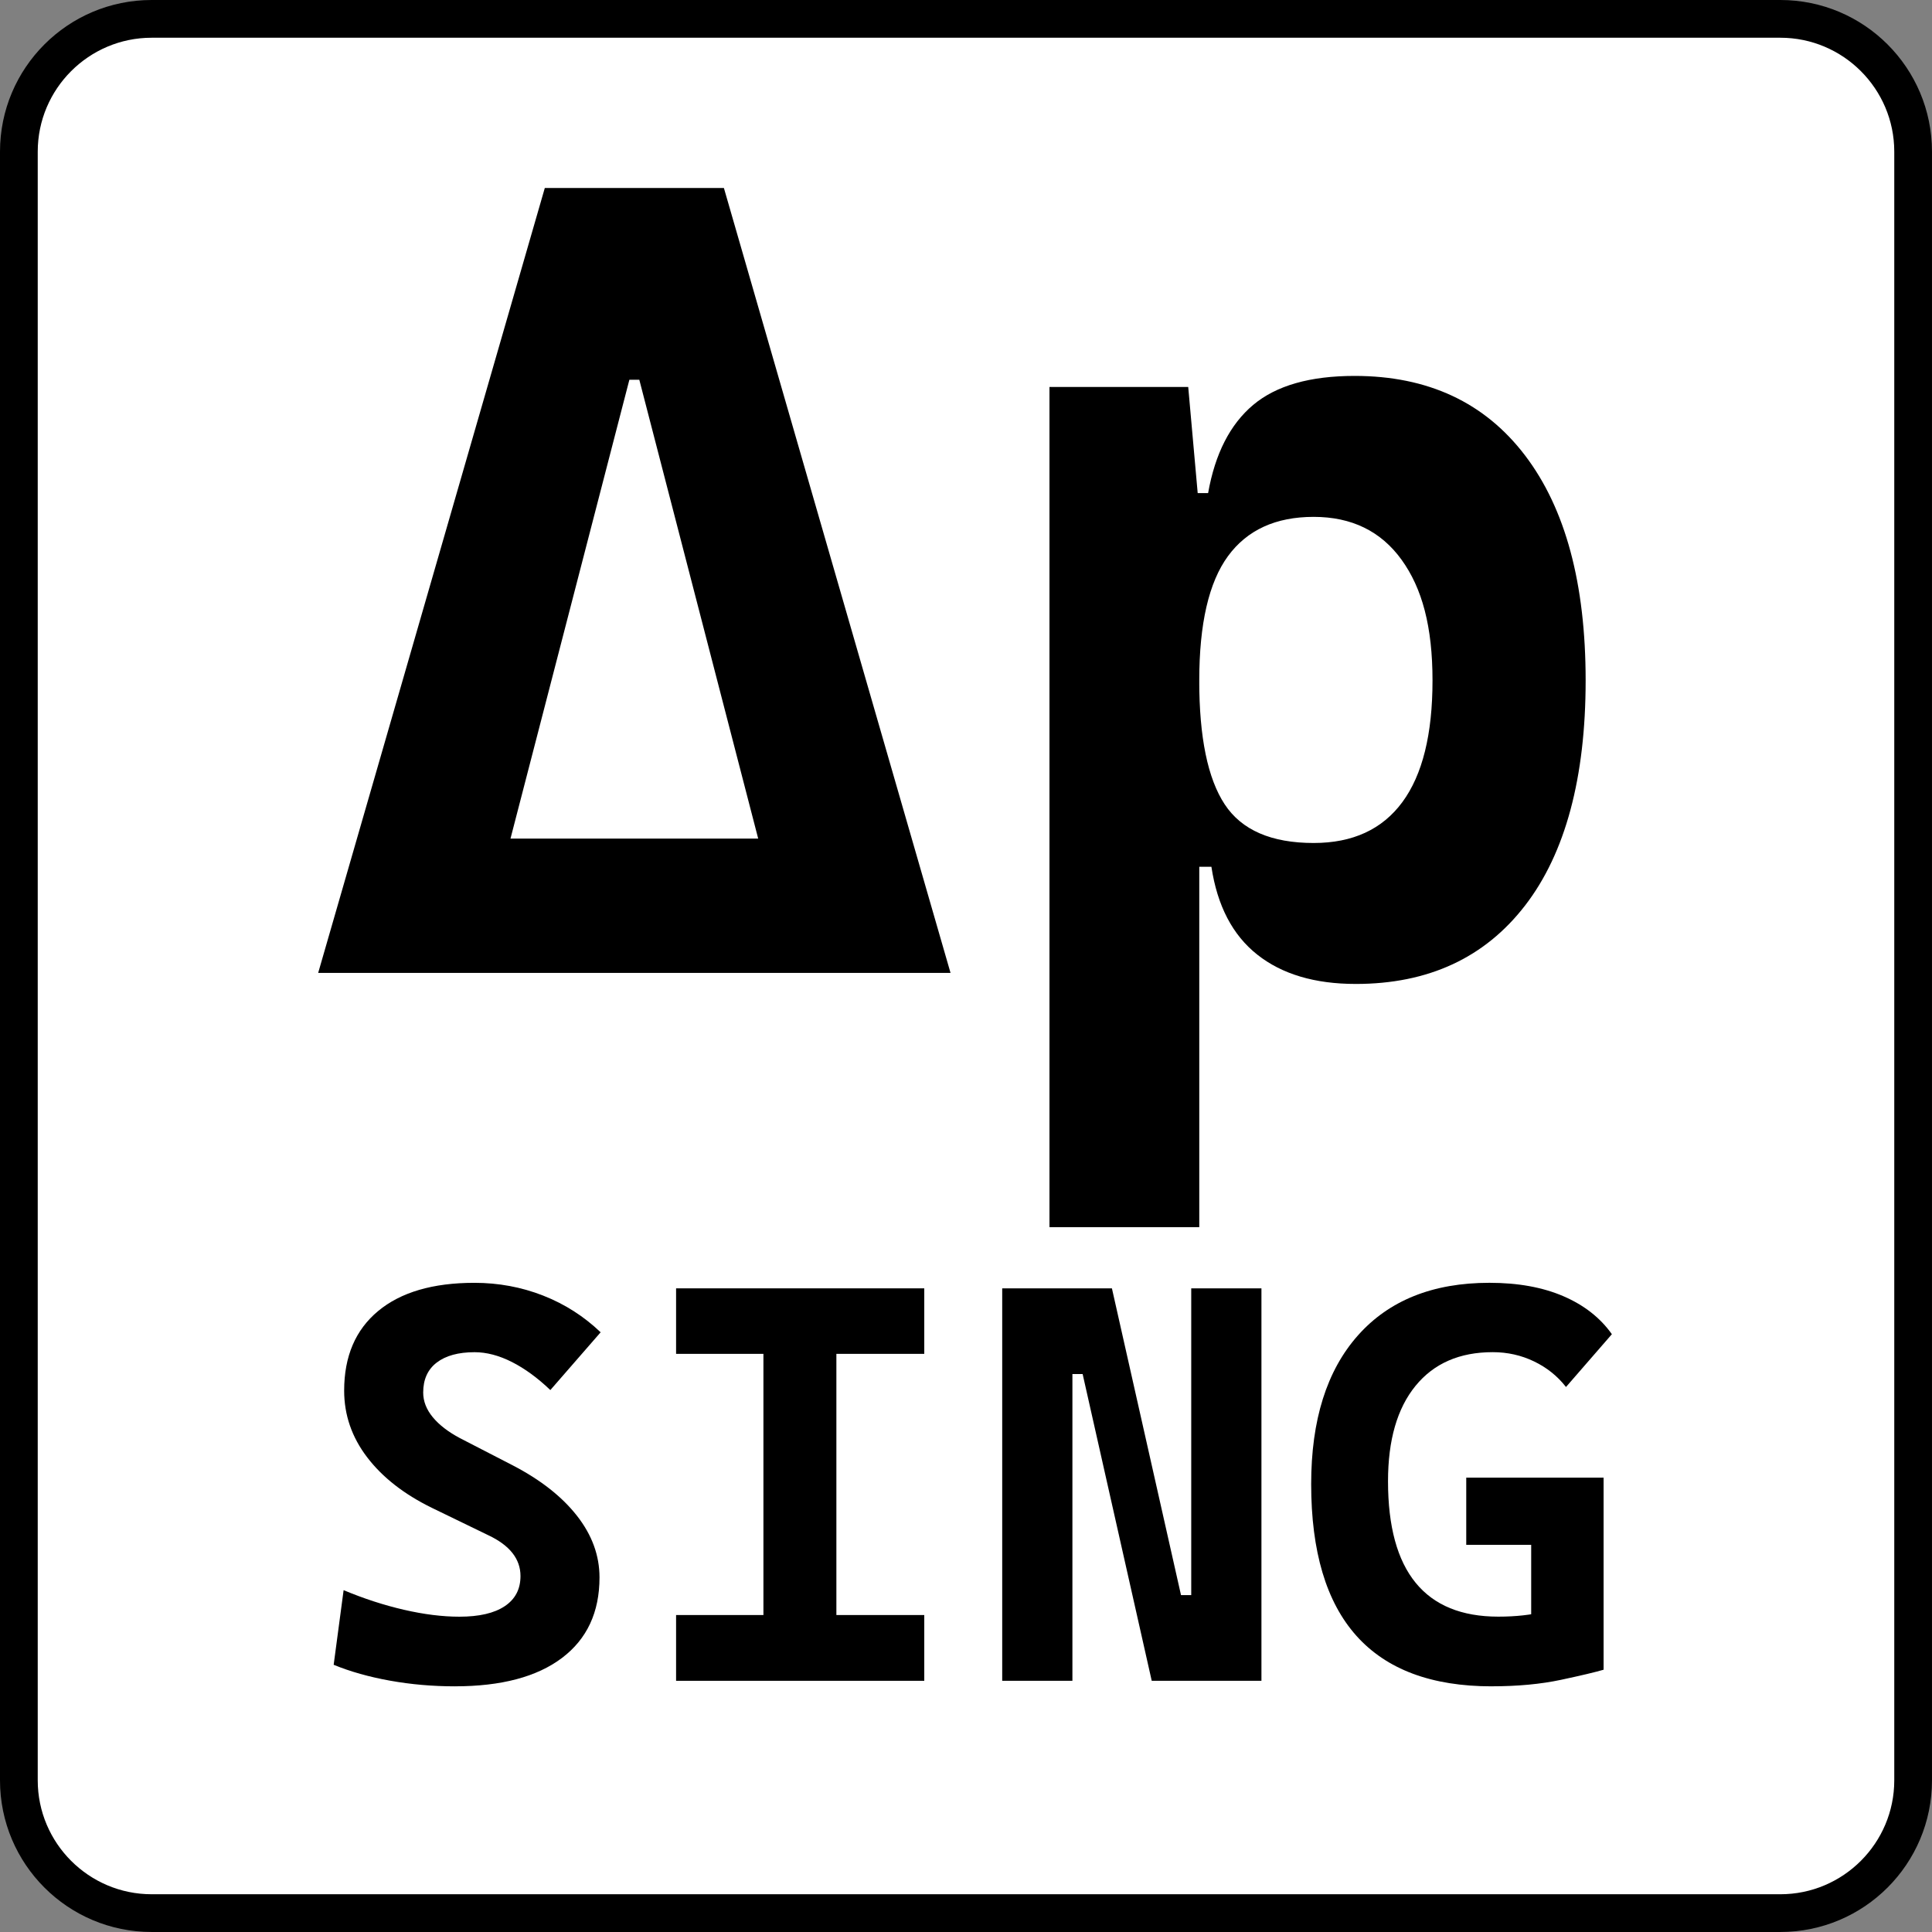 <?xml version="1.0" encoding="UTF-8"?>
<svg id="Calque_2" data-name="Calque 2" xmlns="http://www.w3.org/2000/svg" viewBox="0 0 1024 1024">
  <rect x="0" y="0" width="1024" height="1024" fill="#808080" stroke="none"/>
  <defs>
    <style>
      .cls-1 {
        fill: #000;
      }

      .cls-1, .cls-2 {
        stroke-width: 0px;
      }

      .cls-2 {
        fill: #fff;
      }
    </style>
  </defs>
  <g id="Sing_Apd" data-name="Sing Apd">
    <g>
      <rect class="cls-2" x="10" y="10" width="1004" height="1004" rx="70.38" ry="70.38"/>
      <path class="cls-1" d="M943.62,20c33.3,0,60.38,27.09,60.38,60.38v863.23c0,33.3-27.09,60.38-60.38,60.38H80.38c-33.3,0-60.38-27.09-60.38-60.38V80.38c0-33.3,27.09-60.38,60.38-60.38h863.23M943.62,0H80.38C35.99,0,0,35.99,0,80.38v863.23c0,44.4,35.99,80.38,80.38,80.38h863.23c44.4,0,80.38-35.99,80.38-80.38V80.38c0-44.4-35.99-80.38-80.38-80.38h0Z"/>
    </g>
    <g>
      <path class="cls-1" d="M168.64,515.65l120.12-416.02h94.92l120.12,416.02h-83.5l-81.45-314.36h-5.27l-81.45,314.36h-83.5ZM211.71,515.65v-71.19h246.09v71.19h-246.09Z"/>
      <path class="cls-1" d="M556.24,650.41V205.1h73.54l5.86,65.62v379.69h-79.39ZM718.54,521.51c-21.68,0-39.07-5.18-52.15-15.53-13.09-10.35-21.19-25.88-24.32-46.58h-27.54l21.09-98.73c0,30.08,4.49,51.96,13.48,65.62,8.98,13.67,24.71,20.51,47.17,20.51,20.7,0,36.37-7.22,47.02-21.68,10.64-14.45,15.97-35.93,15.97-64.45s-5.47-48.88-16.41-64.01c-10.94-15.13-26.47-22.71-46.58-22.71s-35.26,6.94-45.41,20.8c-10.16,13.87-15.23,35.84-15.23,65.92l-18.16-99.32h22.85c3.71-20.9,11.67-36.47,23.88-46.73,12.2-10.25,30.12-15.38,53.76-15.38,38.86,0,68.99,14.06,90.38,42.19s32.08,67.87,32.08,119.24-10.69,91.51-32.08,119.24c-21.39,27.74-51.32,41.6-89.79,41.6Z"/>
    </g>
    <g>
      <path class="cls-1" d="M241.15,893.79c-11.82,0-23.29-1-34.42-3s-21.09-4.81-29.88-8.42l5.27-39.55c10.74,4.49,21.41,7.96,32.01,10.4,10.6,2.44,20.38,3.66,29.37,3.66,10.45,0,18.46-1.85,24.02-5.57,5.57-3.71,8.35-9.03,8.35-15.97,0-9.08-5.71-16.31-17.14-21.68l-29.88-14.5c-14.75-7.23-26.17-16.16-34.28-26.81-8.11-10.64-12.16-22.41-12.16-35.3,0-18.16,6.01-32.23,18.02-42.19s29-14.94,50.98-14.94c12.79,0,24.92,2.25,36.4,6.74,11.47,4.49,21.65,10.99,30.54,19.48l-26.66,30.62c-6.74-6.45-13.53-11.4-20.36-14.87-6.84-3.46-13.43-5.2-19.78-5.2-8.6,0-15.29,1.83-20.07,5.49-4.79,3.66-7.18,8.96-7.18,15.89,0,4.59,1.68,8.94,5.05,13.04s8.18,7.81,14.43,11.13l28.12,14.5c14.65,7.62,25.95,16.5,33.91,26.66,7.96,10.16,11.94,21.05,11.94,32.67,0,18.46-6.64,32.69-19.92,42.7-13.28,10.01-32.18,15.01-56.69,15.01Z"/>
      <path class="cls-1" d="M358.34,717.57v-34.72h131.54v34.72h-131.54ZM358.34,890.86v-34.86h131.54v34.86h-131.54ZM404.63,890.86v-208.01h38.67v208.01h-38.67Z"/>
      <path class="cls-1" d="M531.19,890.86v-208.01h37.21v208.01h-37.21ZM610.44,890.86l-36.62-162.6h-15.97v-45.41h31.49l36.62,162.6h9.81v45.41h-25.34ZM631.38,890.86v-208.01h37.21v208.01h-37.21Z"/>
      <path class="cls-1" d="M790.61,893.79c-31.84,0-55.74-8.94-71.71-26.81s-23.95-44.68-23.95-80.42c0-33.89,8.25-60.13,24.76-78.74,16.5-18.6,39.74-27.91,69.73-27.91,15.13,0,28.2,2.37,39.18,7.1,10.99,4.74,19.56,11.45,25.71,20.14l-24.32,27.98c-4.49-5.76-10.13-10.28-16.92-13.55-6.79-3.27-14.09-4.91-21.9-4.91-17.58,0-31.23,5.96-40.94,17.87-9.72,11.92-14.57,28.76-14.57,50.54,0,23.93,4.88,41.87,14.65,53.83,9.76,11.96,24.36,17.94,43.8,17.94,9.28,0,17.45-.9,24.54-2.71,7.08-1.81,12.87-3.34,17.36-4.61l13.92,35.45c-4.3,1.27-11.82,3.05-22.56,5.35-10.74,2.29-23,3.44-36.77,3.44ZM777.14,818.79v-35.6h71.92v35.6h-71.92ZM811.56,885v-101.81h38.38v101.81h-38.38Z"/>
    </g>
  </g>
</svg>